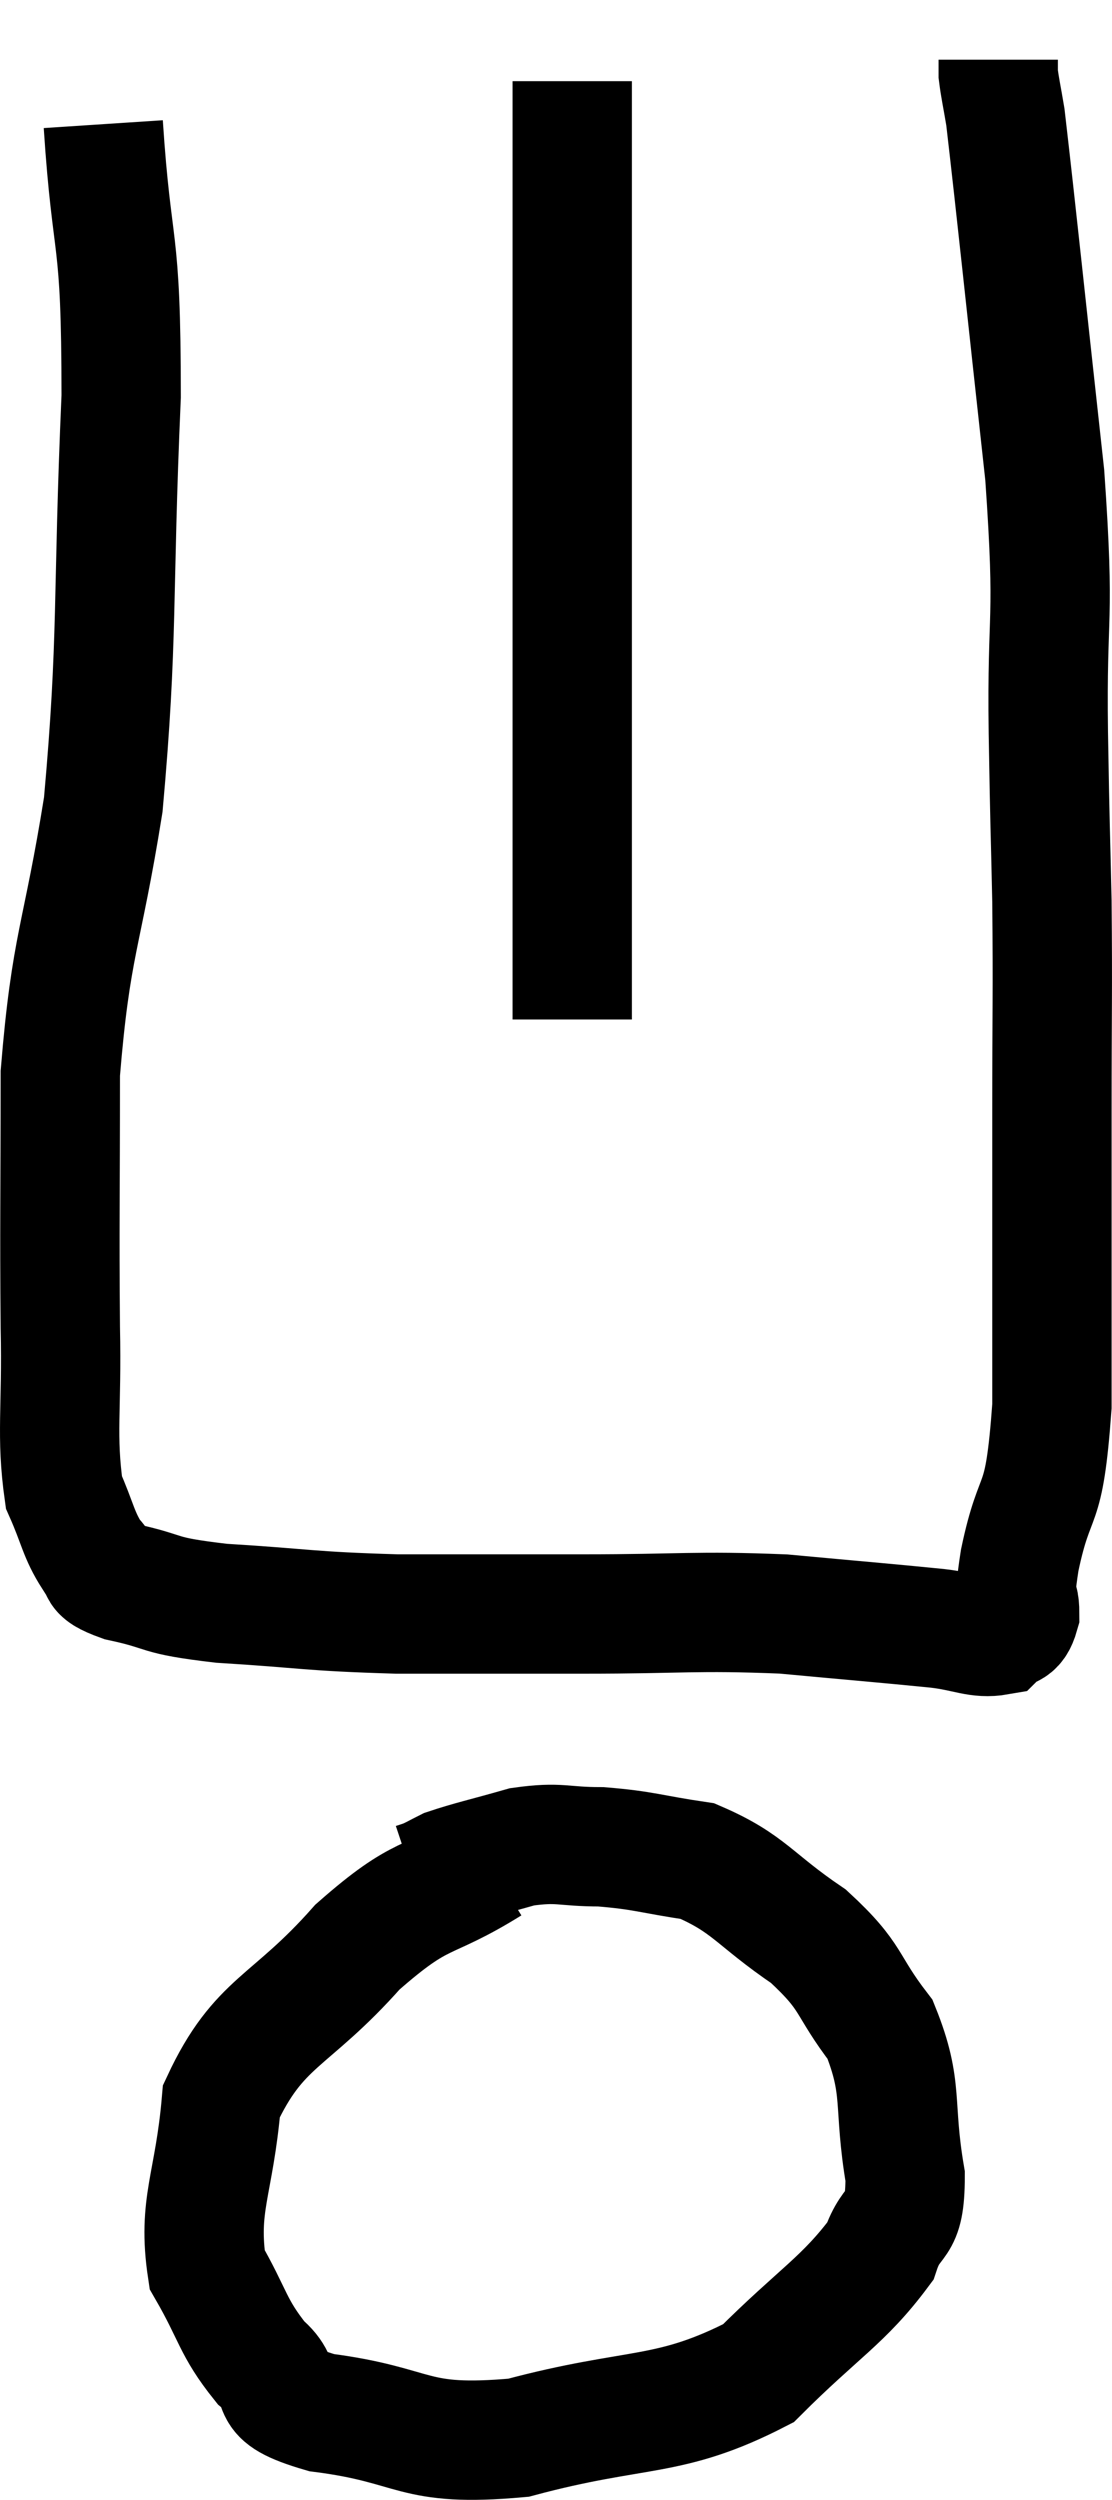 <svg xmlns="http://www.w3.org/2000/svg" viewBox="12.969 3.62 18.638 41.881" width="18.638" height="41.881"><path d="M 14.7 5.7 C 14.85 7.98, 15 7.41, 15 10.26 C 14.85 13.68, 14.955 14.265, 14.7 17.1 C 14.34 19.35, 14.16 19.41, 13.98 21.6 C 13.98 23.73, 13.965 24.105, 13.98 25.86 C 14.01 27.24, 13.905 27.66, 14.04 28.62 C 14.28 29.16, 14.28 29.325, 14.52 29.7 C 14.76 29.91, 14.46 29.925, 15 30.12 C 15.84 30.3, 15.525 30.345, 16.68 30.48 C 18.15 30.57, 18.105 30.615, 19.62 30.66 C 21.18 30.66, 21.12 30.66, 22.74 30.66 C 24.42 30.66, 24.615 30.6, 26.1 30.66 C 27.39 30.78, 27.78 30.81, 28.68 30.9 C 29.19 30.96, 29.355 31.08, 29.7 31.02 C 29.88 30.84, 29.97 30.975, 30.06 30.66 C 30.06 30.21, 29.925 30.63, 30.06 29.76 C 30.33 28.47, 30.465 29.055, 30.6 27.18 C 30.6 24.72, 30.6 24.375, 30.6 22.26 C 30.6 20.49, 30.615 20.31, 30.6 18.72 C 30.57 17.31, 30.57 17.685, 30.54 15.9 C 30.51 13.74, 30.66 14.16, 30.48 11.58 C 30.15 8.58, 30.015 7.26, 29.82 5.58 C 29.76 5.22, 29.73 5.1, 29.7 4.86 L 29.7 4.62" fill="none" stroke="black" stroke-width="2"></path><path d="M 22.56 4.98 C 22.56 5.91, 22.56 4.995, 22.56 6.84 C 22.56 9.6, 22.56 9.99, 22.56 12.36 C 22.56 14.34, 22.56 14.715, 22.56 16.32 C 22.56 17.55, 22.56 17.685, 22.56 18.78 C 22.56 19.74, 22.56 20.22, 22.56 20.7 L 22.56 20.7" fill="none" stroke="black" stroke-width="2"></path><path d="M 21.18 34.86 C 20.07 35.55, 20.085 35.25, 18.96 36.24 C 17.82 37.53, 17.31 37.47, 16.68 38.82 C 16.56 40.23, 16.275 40.545, 16.44 41.64 C 16.89 42.42, 16.86 42.6, 17.34 43.2 C 17.85 43.62, 17.28 43.725, 18.36 44.04 C 20.01 44.25, 19.83 44.625, 21.66 44.46 C 23.67 43.92, 24.165 44.16, 25.68 43.38 C 26.7 42.36, 27.105 42.165, 27.72 41.34 C 27.93 40.71, 28.14 41.01, 28.14 40.08 C 27.93 38.85, 28.125 38.625, 27.72 37.62 C 27.12 36.84, 27.285 36.765, 26.52 36.06 C 25.59 35.43, 25.53 35.175, 24.66 34.8 C 23.85 34.68, 23.775 34.62, 23.04 34.56 C 22.38 34.56, 22.365 34.47, 21.72 34.56 C 21.09 34.74, 20.865 34.785, 20.46 34.92 C 20.28 35.01, 20.235 35.04, 20.1 35.1 L 19.92 35.16" fill="none" stroke="black" stroke-width="2"></path></svg>
